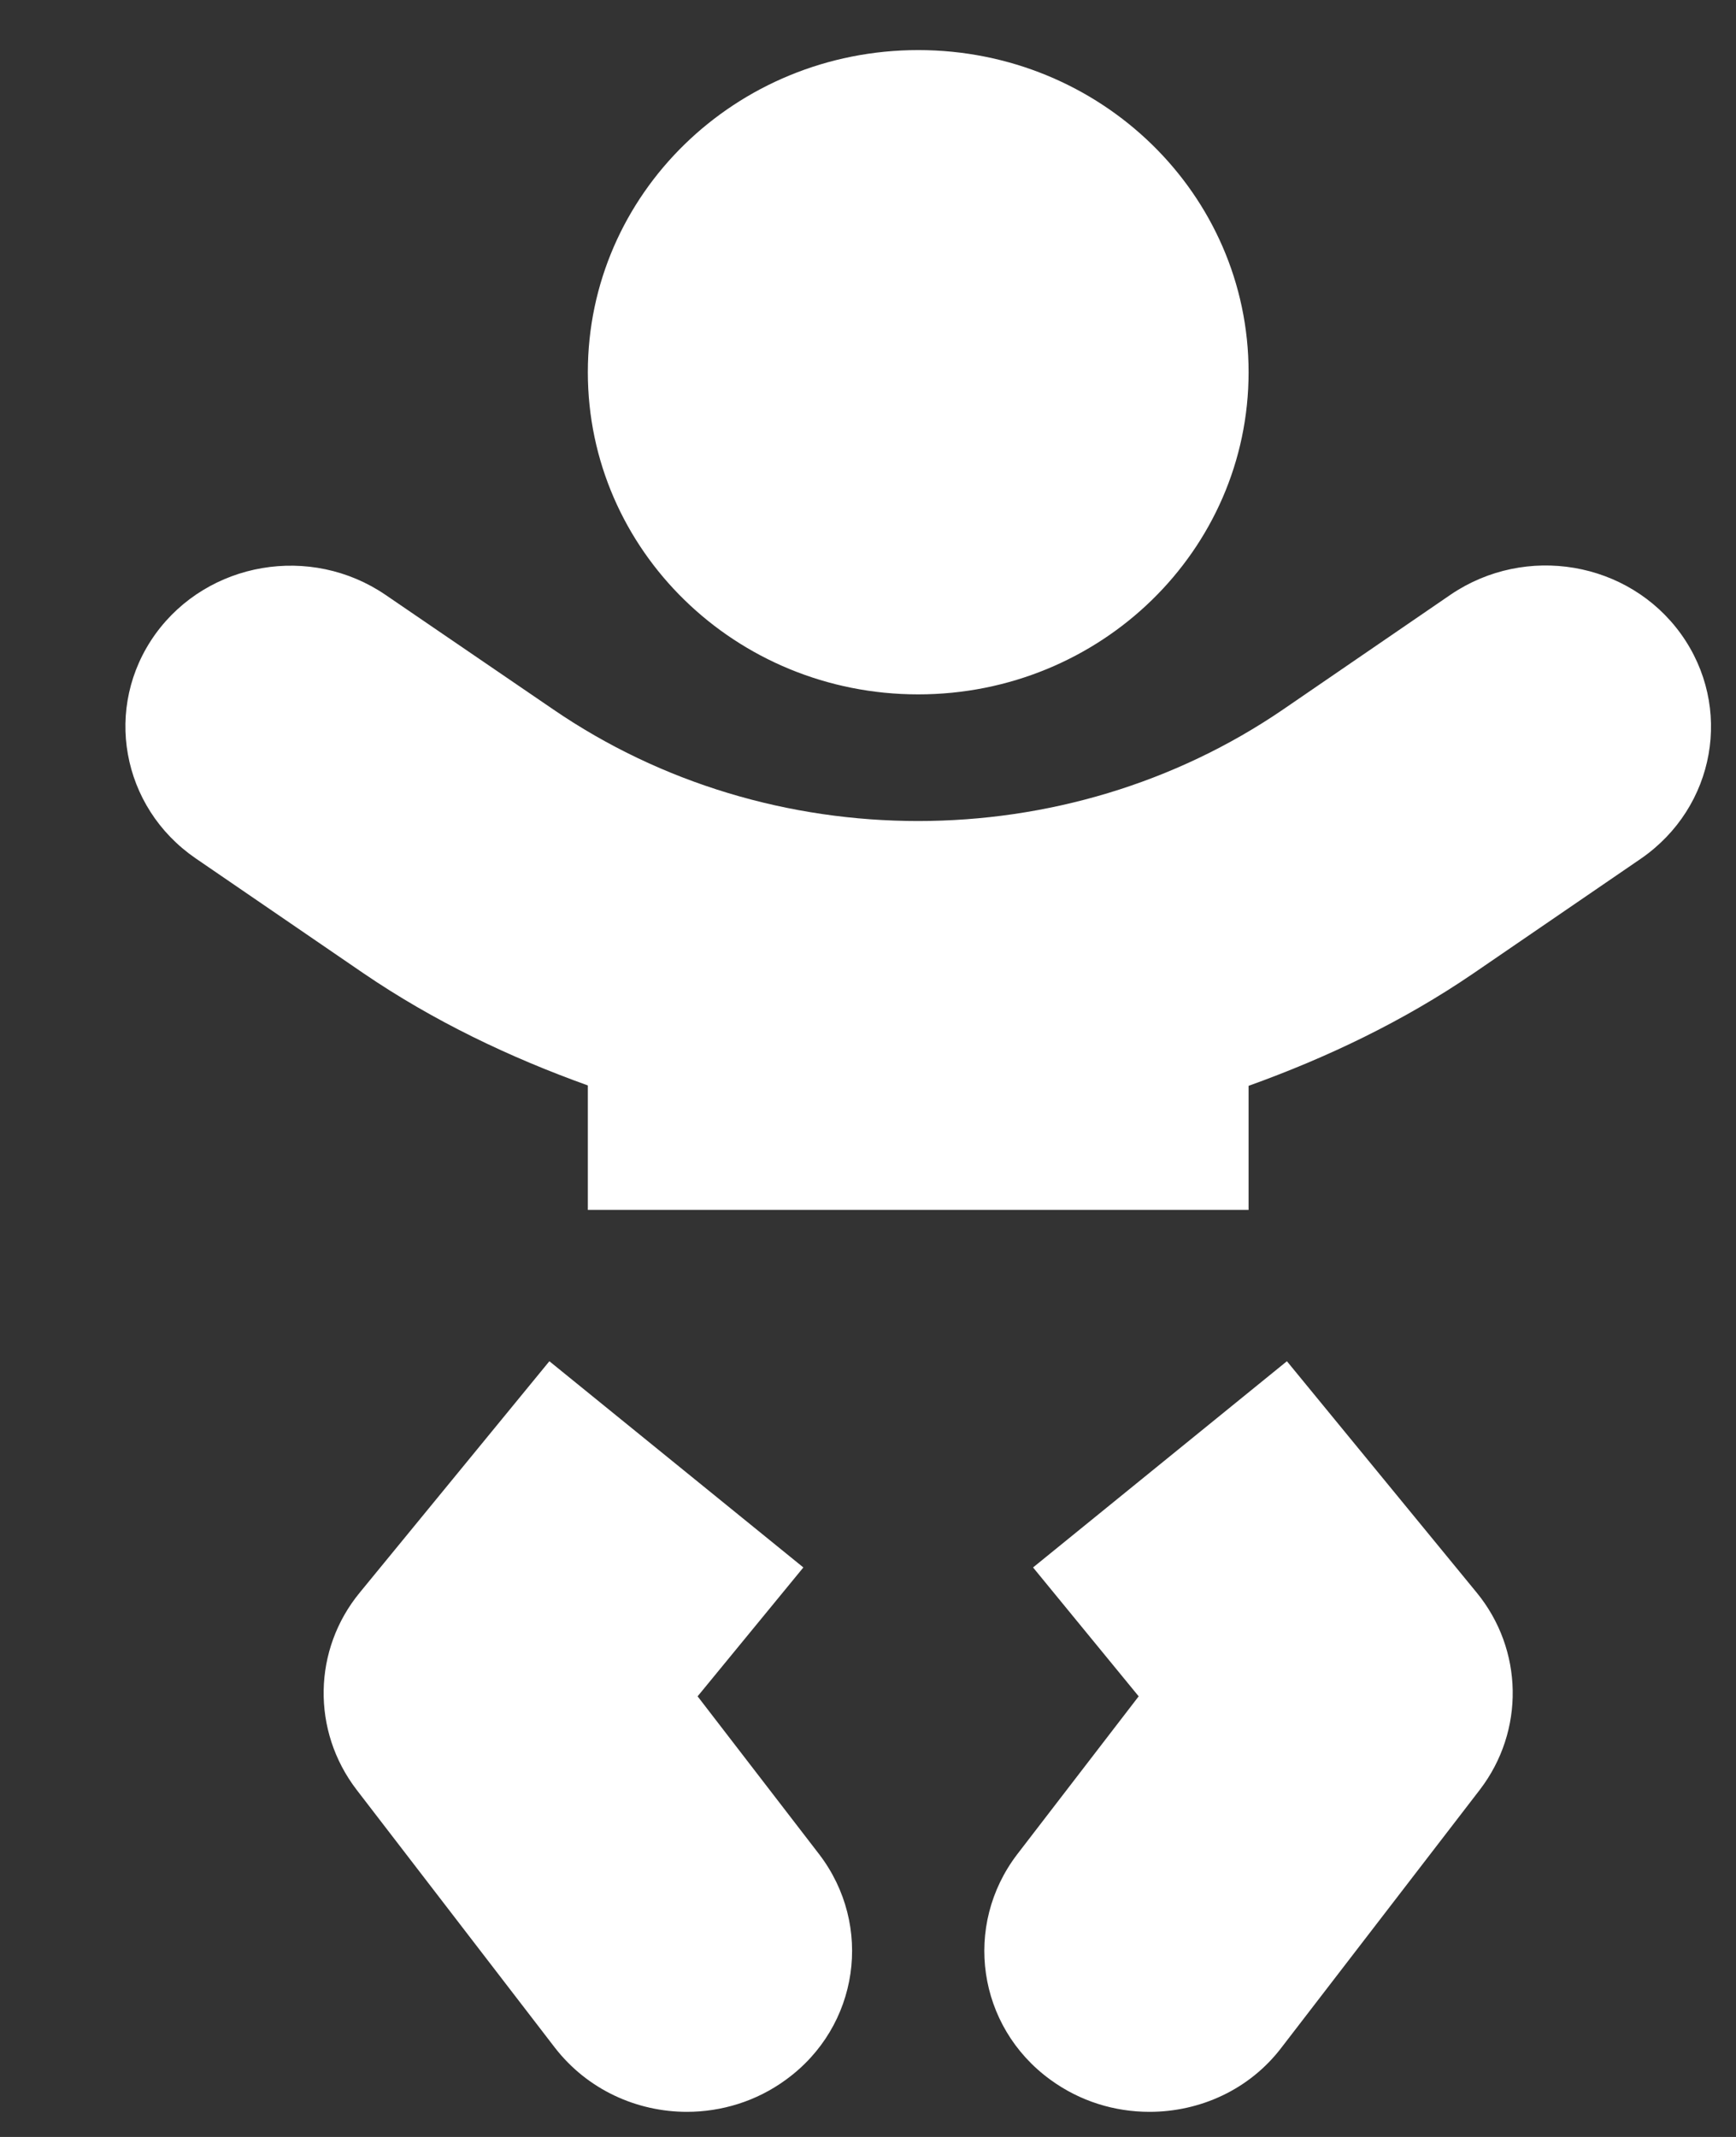 <svg width="13" height="16" viewBox="0 0 13 16" fill="none" xmlns="http://www.w3.org/2000/svg">
<rect x="0" y="0" width="13" height="16" fill="#333333" stroke="none"/>
<g clip-path="url(#clip0)">
<path d="M6.876 5.199C8.243 5.199 9.35 4.12 9.35 2.787C9.35 1.454 8.243 0.375 6.876 0.375C5.509 0.375 4.402 1.454 4.402 2.787C4.402 4.12 5.509 5.199 6.876 5.199ZM5.224 12.701L6.016 11.736L4.114 10.192L2.695 11.923C2.342 12.351 2.333 12.96 2.67 13.4L4.154 15.33C4.399 15.647 4.77 15.812 5.144 15.812C5.401 15.812 5.664 15.734 5.886 15.571C6.434 15.173 6.542 14.416 6.134 13.883L5.224 12.701ZM9.637 10.192L7.736 11.736L8.527 12.701L7.618 13.883C7.21 14.416 7.318 15.173 7.865 15.571C8.088 15.734 8.348 15.812 8.608 15.812C8.985 15.812 9.356 15.647 9.597 15.33L11.082 13.4C11.419 12.96 11.409 12.351 11.057 11.923L9.637 10.192ZM12.588 4.747C12.195 4.201 11.425 4.072 10.865 4.451L9.61 5.311C7.98 6.426 5.769 6.426 4.142 5.311L2.887 4.454C2.327 4.072 1.557 4.204 1.164 4.747C0.771 5.293 0.907 6.043 1.464 6.426L2.72 7.286C3.245 7.644 3.814 7.916 4.402 8.127V9.059H9.35V8.13C9.937 7.919 10.506 7.648 11.032 7.289L12.288 6.429C12.847 6.043 12.98 5.293 12.588 4.747Z" fill="white"/>
</g>
<defs>
<clipPath id="clip0">
<rect width="11.875" height="15.438" fill="white" transform="translate(0.938 0.375)"/>
</clipPath>
</defs>
</svg>
